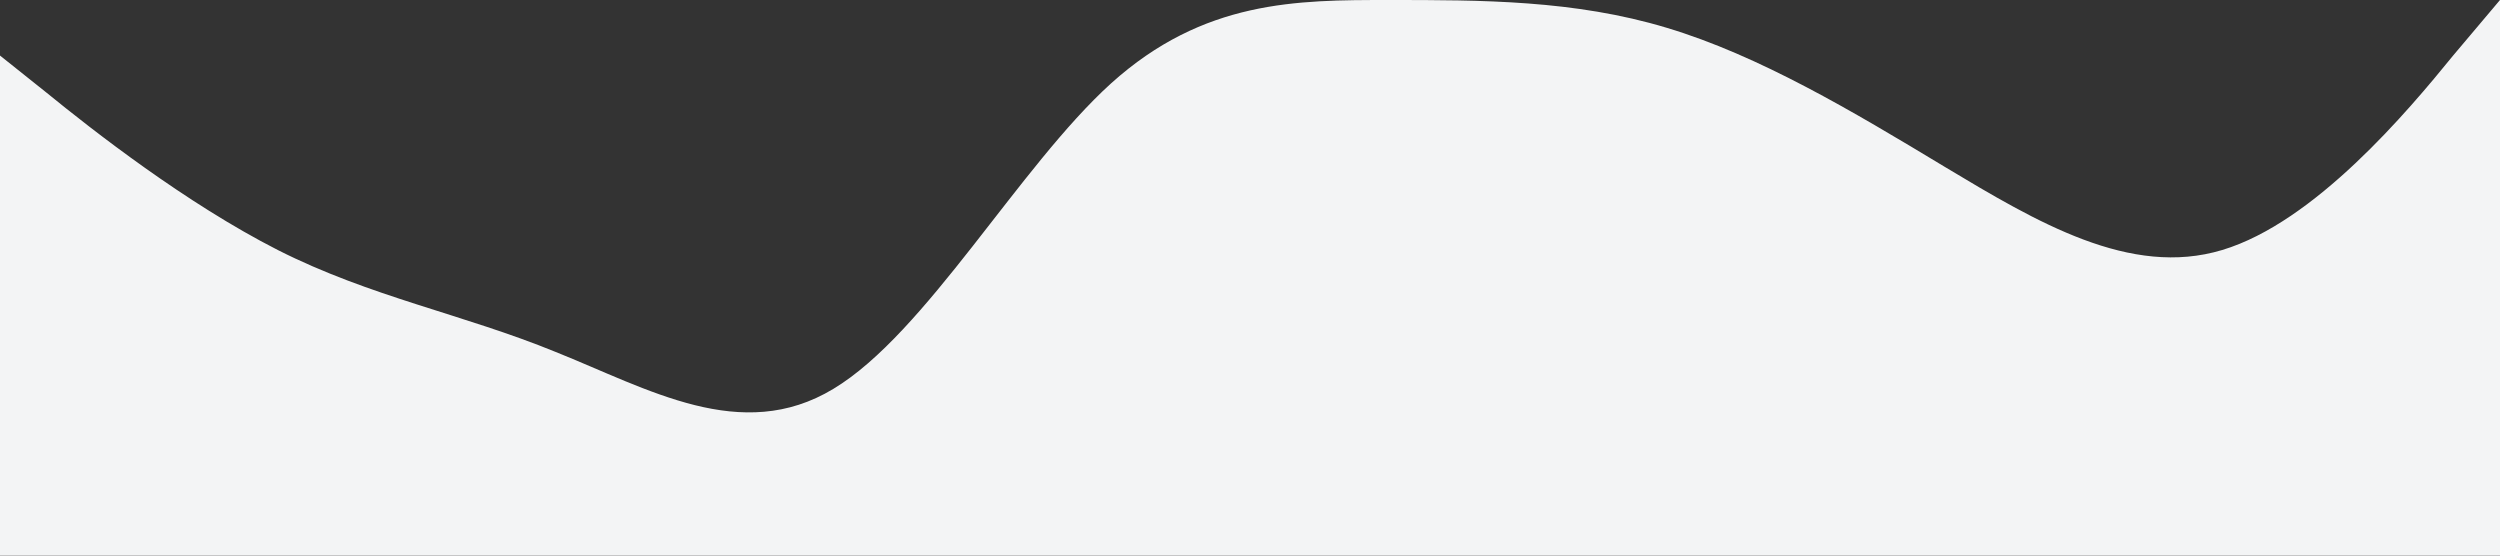 <?xml version="1.0" standalone="no"?><svg xmlns="http://www.w3.org/2000/svg" viewBox="0 0 1440 320"><rect x="0" y="0" width="1440" height="320" fill="#333333" stroke="none"/><path fill="#f3f4f5" fill-opacity="1" d="M0,32L26.7,53.3C53.3,75,107,117,160,144C213.3,171,267,181,320,202.7C373.3,224,427,256,480,224C533.3,192,587,96,640,48C693.3,0,747,0,800,0C853.3,0,907,0,960,16C1013.3,32,1067,64,1120,96C1173.3,128,1227,160,1280,144C1333.3,128,1387,64,1413,32L1440,0L1440,320L1413.3,320C1386.7,320,1333,320,1280,320C1226.7,320,1173,320,1120,320C1066.7,320,1013,320,960,320C906.7,320,853,320,800,320C746.7,320,693,320,640,320C586.7,320,533,320,480,320C426.7,320,373,320,320,320C266.7,320,213,320,160,320C106.7,320,53,320,27,320L0,320Z"></path></svg>